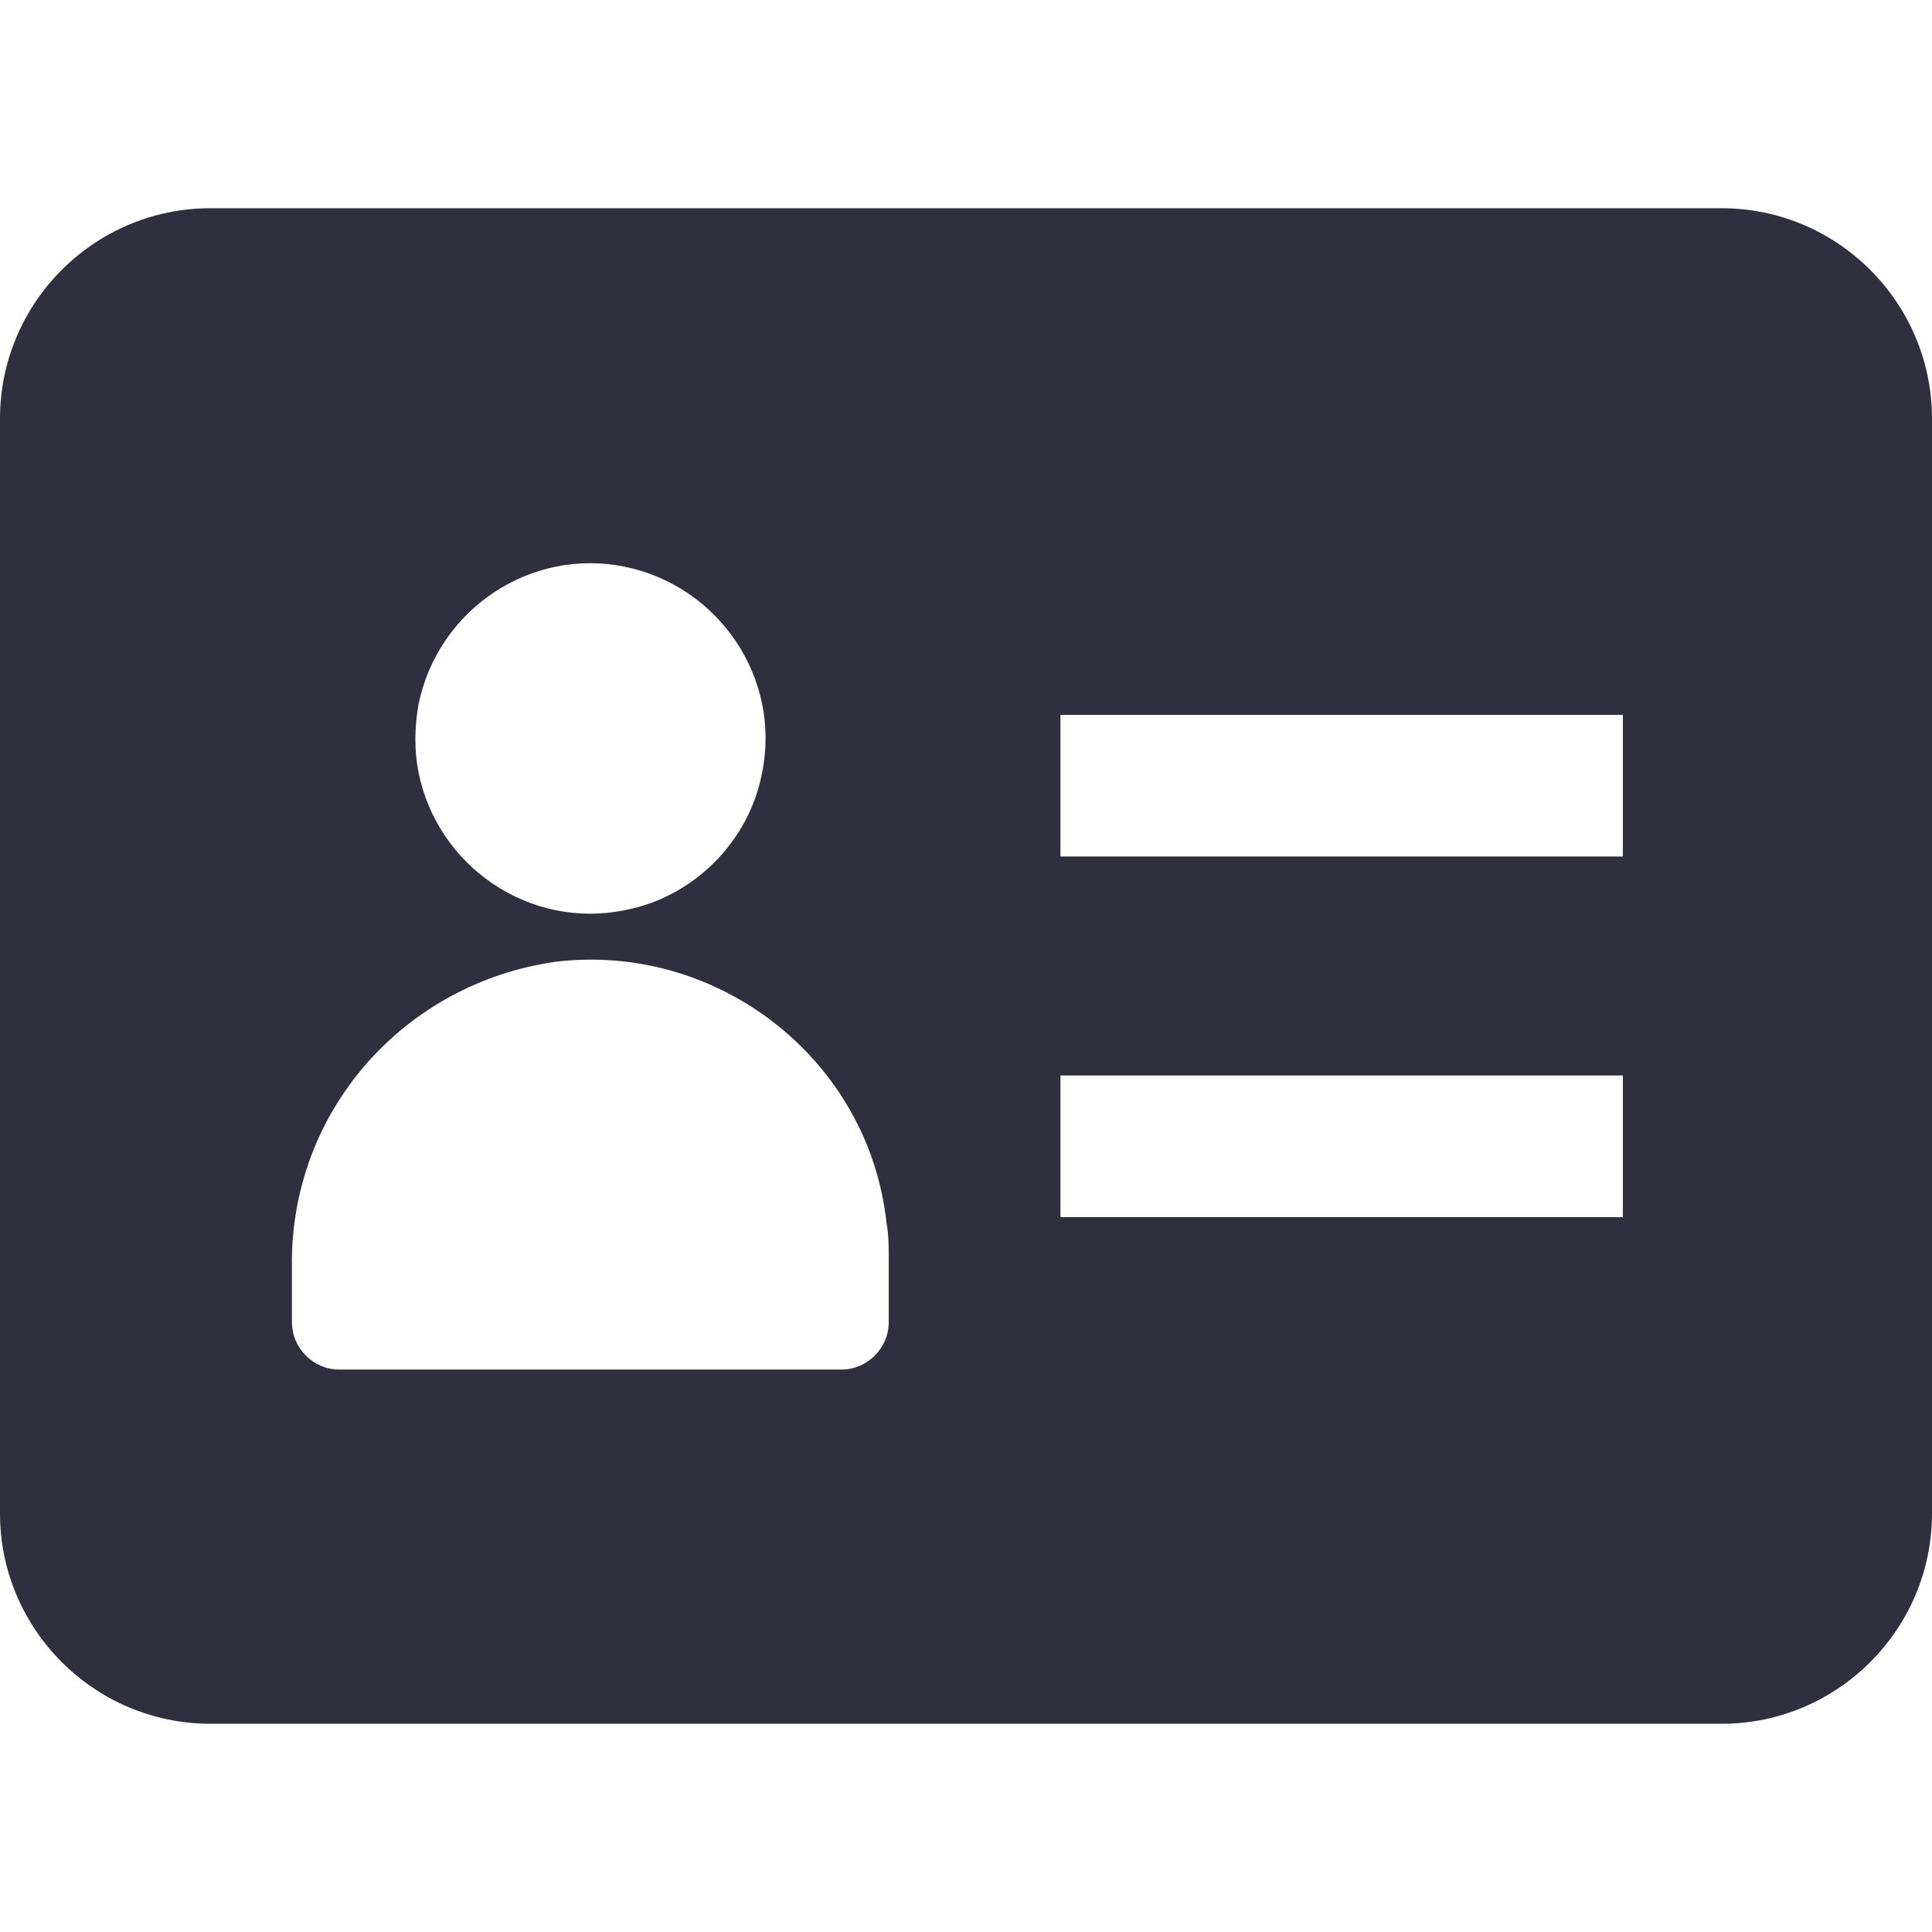 <?xml version="1.0"?>
<svg xmlns="http://www.w3.org/2000/svg" xmlns:xlink="http://www.w3.org/1999/xlink" xmlns:svgjs="http://svgjs.com/svgjs" version="1.1" width="512" height="512" x="0" y="0" viewBox="0 0 460.8 460.8" style="enable-background:new 0 0 512 512" xml:space="preserve" class=""><g>
<g xmlns="http://www.w3.org/2000/svg">
	<g>
		<path d="M410.624,49.664H50.176C22.528,49.664,0,72.192,0,99.84v261.12c0,27.648,22.528,50.176,50.176,50.176h360.448    c27.648,0,50.176-22.528,50.176-50.176V99.84C460.8,72.192,438.272,49.664,410.624,49.664z M99.84,167.936    c4.608-22.528,26.624-37.376,49.152-32.768c22.528,4.608,37.376,26.624,32.768,49.152c-3.072,16.384-16.384,29.696-32.768,32.768    c-22.528,4.608-44.544-10.24-49.152-32.768C98.816,179.2,98.816,173.568,99.84,167.936z M211.968,315.392    c0,6.144-5.12,11.264-11.264,11.264H80.896c-6.144,0-11.264-5.12-11.264-11.264V302.08c-0.512-36.864,26.624-67.584,62.976-72.704    c38.912-4.608,74.752,23.552,78.848,62.464c0.512,2.56,0.512,5.632,0.512,8.192V315.392z M387.072,290.304H252.928v-33.792    h134.144V290.304z M387.072,204.288H252.928v-33.792h134.144V204.288z" fill="#302f3f" data-original="#000000" style="" class=""/>
	</g>
</g>
<g xmlns="http://www.w3.org/2000/svg">
</g>
<g xmlns="http://www.w3.org/2000/svg">
</g>
<g xmlns="http://www.w3.org/2000/svg">
</g>
<g xmlns="http://www.w3.org/2000/svg">
</g>
<g xmlns="http://www.w3.org/2000/svg">
</g>
<g xmlns="http://www.w3.org/2000/svg">
</g>
<g xmlns="http://www.w3.org/2000/svg">
</g>
<g xmlns="http://www.w3.org/2000/svg">
</g>
<g xmlns="http://www.w3.org/2000/svg">
</g>
<g xmlns="http://www.w3.org/2000/svg">
</g>
<g xmlns="http://www.w3.org/2000/svg">
</g>
<g xmlns="http://www.w3.org/2000/svg">
</g>
<g xmlns="http://www.w3.org/2000/svg">
</g>
<g xmlns="http://www.w3.org/2000/svg">
</g>
<g xmlns="http://www.w3.org/2000/svg">
</g>
</g></svg>
